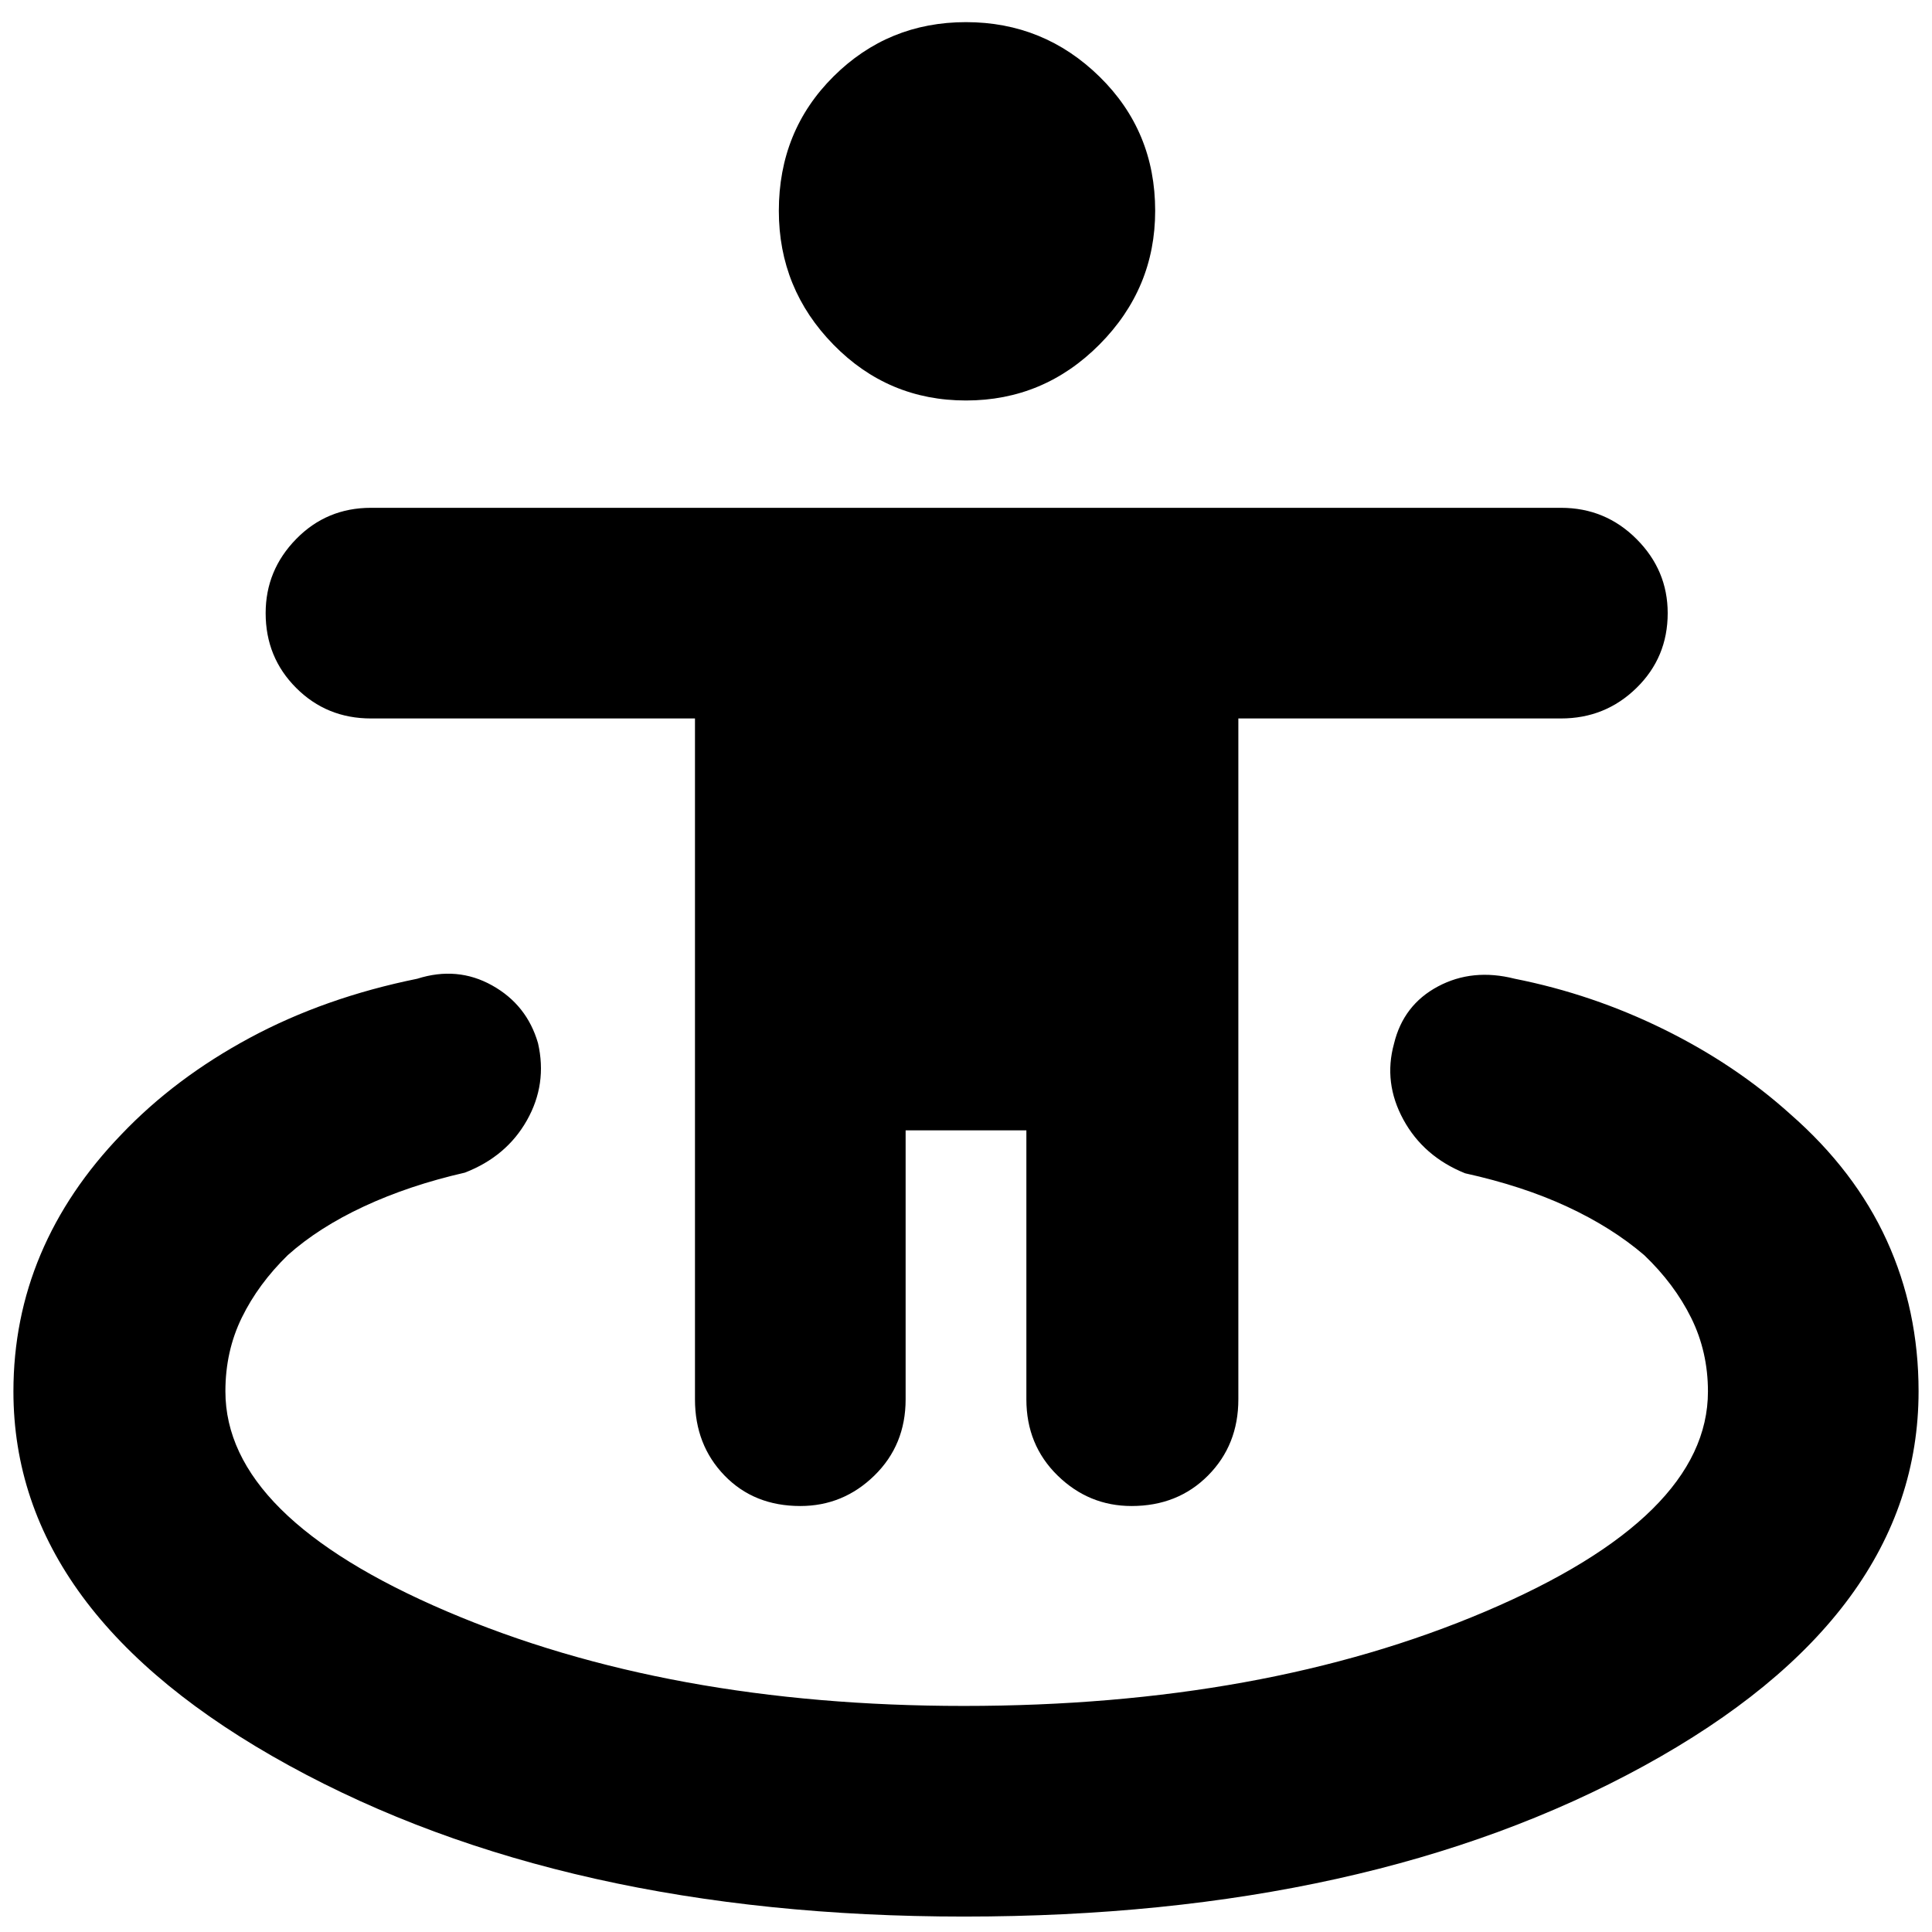 <svg xmlns="http://www.w3.org/2000/svg" height="40" viewBox="0 -960 960 960" width="40"><path d="M479-7.67q-198.67 0-335.5-75.12T6.67-268.57q0-36.1 13.5-68.1 13.5-32 40.16-59.66 26.67-28 63.84-48 37.16-20 83.16-29.34 19.91-6.33 37.19 3.31 17.29 9.64 22.81 28.69 4.67 20.34-5.5 38.34-10.16 18-30.83 26-27.67 6.33-50.14 16.79-22.48 10.46-37.86 24.21-14.67 14.33-22.83 31.02-8.17 16.68-8.17 36.64 0 62.34 110 109.34t256.9 47q148.91 0 259.34-47 110.43-47 110.43-109.24 0-19.78-8.34-36.61Q832-322 817-336.33q-16.05-13.75-38.19-24.04Q756.67-370.67 728-377q-20.67-8.33-30.67-26.67-10-18.33-4.66-37.7 4.66-19.3 21.83-28.46 17.17-9.17 38.17-3.84 38.66 7.67 74.16 25.17t62.84 42.17q32 28 47.83 62.66 15.83 34.67 15.83 75 0 111.37-136.57 186.19Q680.18-7.67 479-7.67Zm-81.33-204q-23 0-37.67-15.16-14.67-15.17-14.67-37.84V-603h-161q-22 0-37.16-15.17Q132-633.33 132-655.33q0-21.34 15.17-36.84 15.16-15.5 37.16-15.5h591.34q22 0 37.5 15.5t15.5 36.84q0 22-15.5 37.16-15.5 15.17-37.5 15.17H615.33v338.33q0 22.67-15.06 37.84-15.05 15.16-38 15.16-21.27 0-36.77-15.16Q510-242 510-264.67v-133.66h-60v133.66q0 22.67-15.5 37.84-15.5 15.16-36.83 15.16ZM480-761q-38.68 0-65.84-27.72Q387-816.45 387-855.22 387-895 414.16-922T480-949q38.68 0 66.34 27.09Q574-894.83 574-855.25q0 38.58-27.66 66.42Q518.68-761 480-761Z"/></svg>